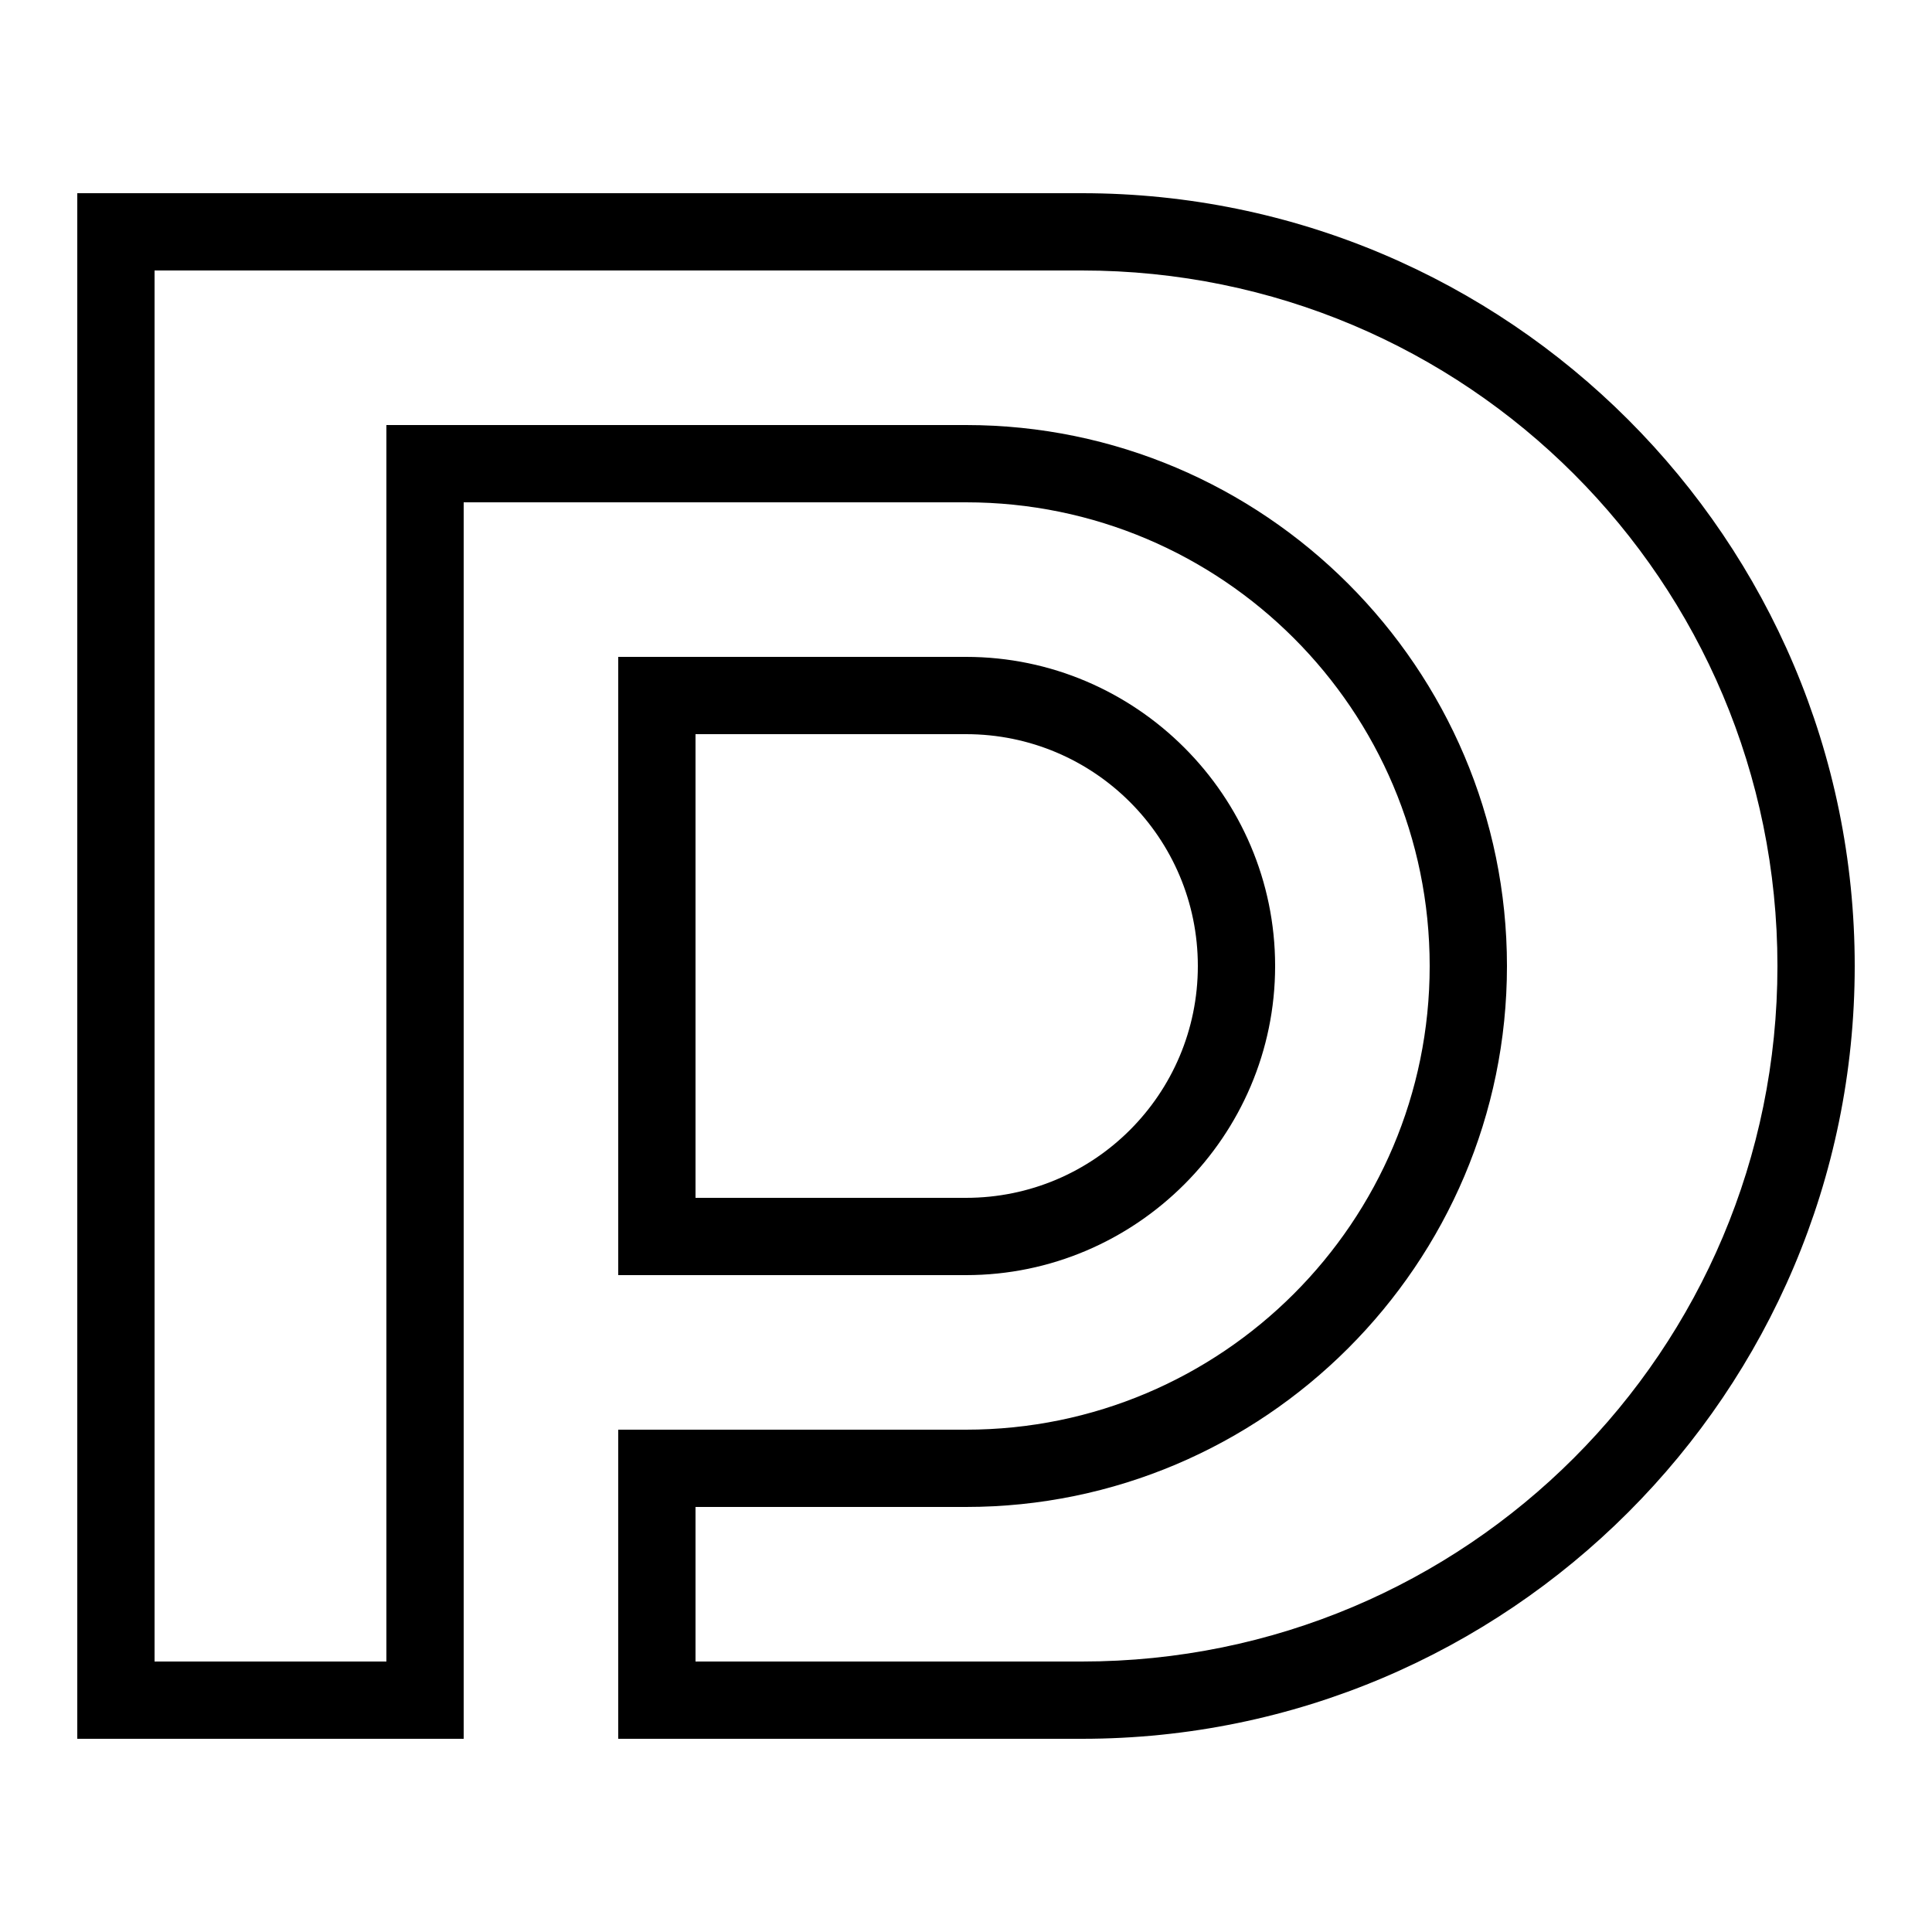 <?xml version="1.0" encoding="UTF-8"?>
<svg xmlns="http://www.w3.org/2000/svg" xmlns:xlink="http://www.w3.org/1999/xlink" viewBox="0 0 50 50" version="1.1" width="500px" height="500px">
<g id="surface1">
<path style=" " d="M 2 5 L 2 45 L 12 45 L 12 13 L 25 13 C 31.625 13 37 18.375 37 25 C 37 31.625 31.625 37 25 37 L 16 37 L 16 45 L 28 45 C 39.035 45 48 36.035 48 25 C 48 13.965 39.035 5 28 5 Z M 4 7 L 28 7 C 37.953 7 46 15.047 46 25 C 46 34.953 37.953 43 28 43 L 18 43 L 18 39 L 25 39 C 32.711 39 39 32.711 39 25 C 39 17.289 32.711 11 25 11 L 10 11 L 10 43 L 4 43 Z M 16 17 L 16 33 L 25 33 C 29.402 33 33 29.402 33 25 C 33 20.598 29.402 17 25 17 Z M 18 19 L 25 19 C 28.316 19 31 21.684 31 25 C 31 28.316 28.316 31 25 31 L 18 31 Z "/>
</g>
</svg>
